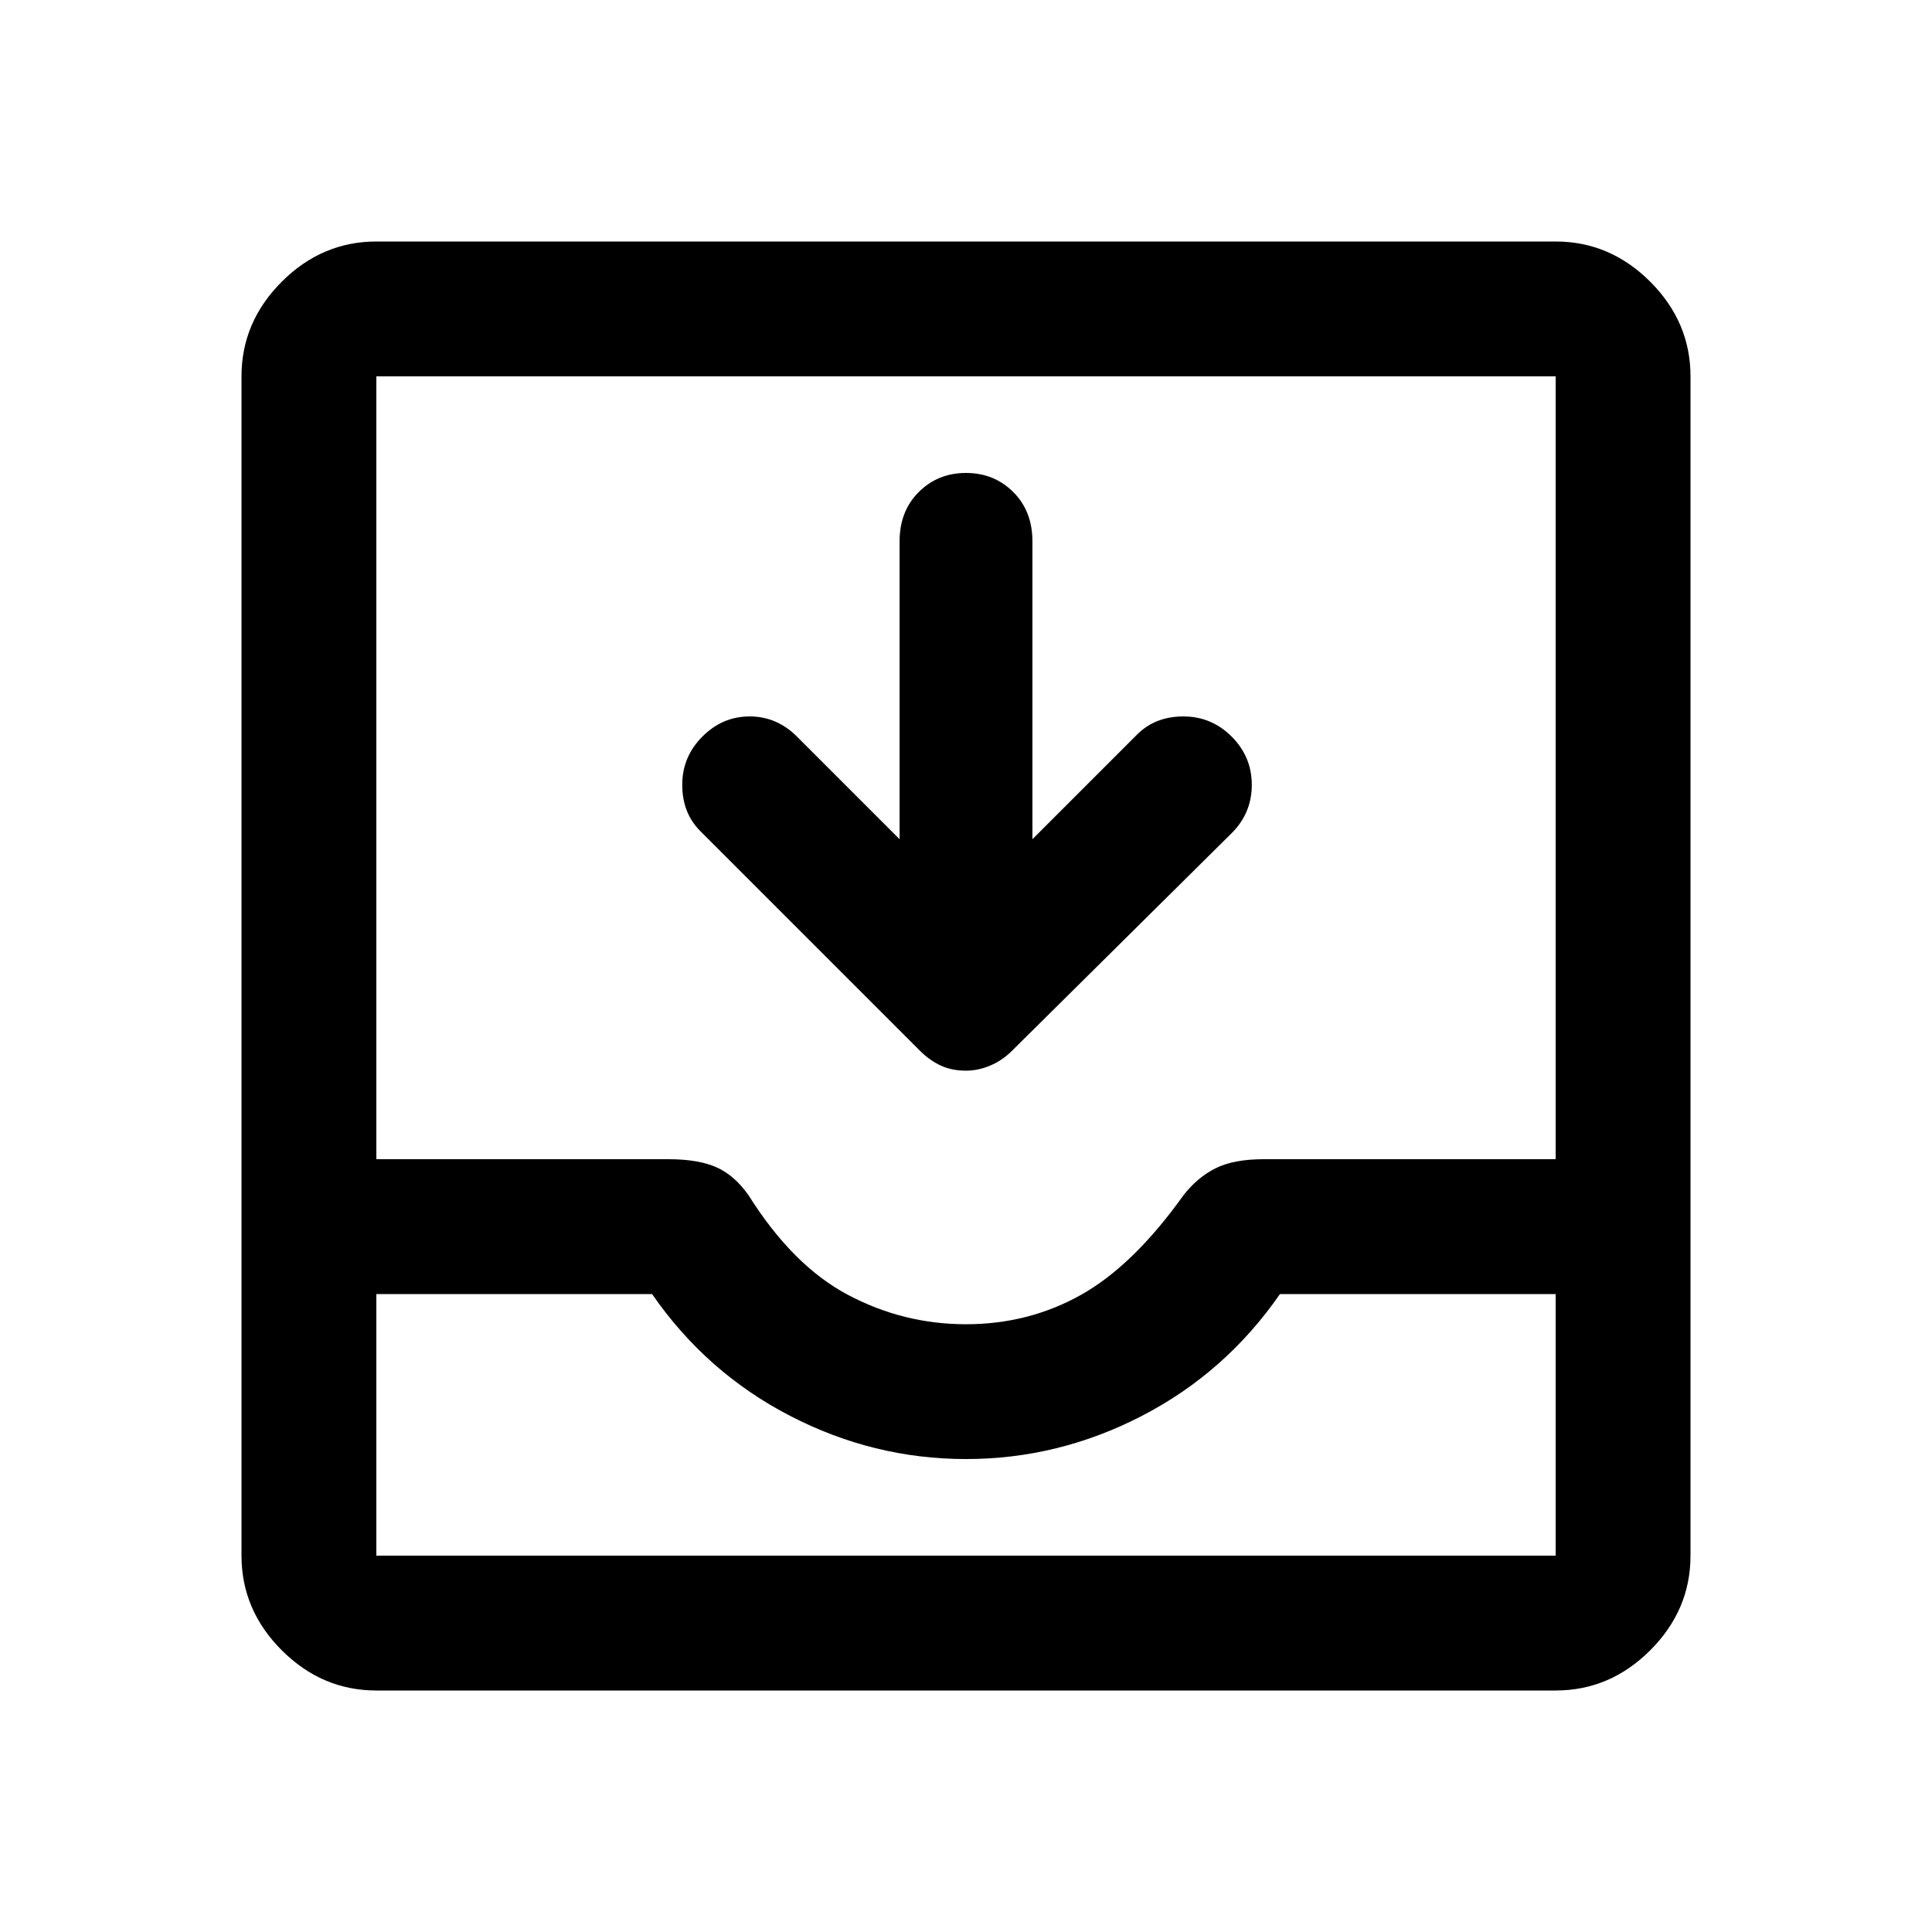 <svg xmlns="http://www.w3.org/2000/svg" height="40" width="40"><path d="M7.792 35Q6.667 35 5.833 34.167Q5 33.333 5 32.208V7.792Q5 6.667 5.833 5.833Q6.667 5 7.792 5H32.208Q33.333 5 34.167 5.833Q35 6.667 35 7.792V32.208Q35 33.333 34.167 34.167Q33.333 35 32.208 35ZM7.792 32.208H32.208Q32.208 32.208 32.208 32.208Q32.208 32.208 32.208 32.208V26.792H26.5Q25.375 28.417 23.646 29.312Q21.917 30.208 20 30.208Q18.083 30.208 16.354 29.312Q14.625 28.417 13.5 26.792H7.792V32.208Q7.792 32.208 7.792 32.208Q7.792 32.208 7.792 32.208ZM20 27.417Q21.292 27.417 22.375 26.812Q23.458 26.208 24.5 24.75Q24.792 24.375 25.167 24.188Q25.542 24 26.167 24H32.208V7.792Q32.208 7.792 32.208 7.792Q32.208 7.792 32.208 7.792H7.792Q7.792 7.792 7.792 7.792Q7.792 7.792 7.792 7.792V24H13.833Q14.458 24 14.833 24.167Q15.208 24.333 15.5 24.75Q16.417 26.208 17.562 26.812Q18.708 27.417 20 27.417ZM20 22.167Q19.708 22.167 19.479 22.062Q19.25 21.958 19.042 21.75L14.5 17.208Q14.125 16.833 14.125 16.25Q14.125 15.667 14.542 15.25Q14.958 14.833 15.521 14.833Q16.083 14.833 16.5 15.25L18.625 17.375V11.208Q18.625 10.583 19.021 10.188Q19.417 9.792 20 9.792Q20.583 9.792 20.979 10.188Q21.375 10.583 21.375 11.208V17.375L23.542 15.208Q23.917 14.833 24.5 14.833Q25.083 14.833 25.5 15.25Q25.917 15.667 25.917 16.25Q25.917 16.833 25.5 17.25L20.958 21.75Q20.75 21.958 20.5 22.062Q20.25 22.167 20 22.167ZM7.792 32.208Q7.792 32.208 7.792 32.208Q7.792 32.208 7.792 32.208H13.5Q14.625 32.208 16.354 32.208Q18.083 32.208 20 32.208Q21.917 32.208 23.646 32.208Q25.375 32.208 26.5 32.208H32.208Q32.208 32.208 32.208 32.208Q32.208 32.208 32.208 32.208Z"/></svg>